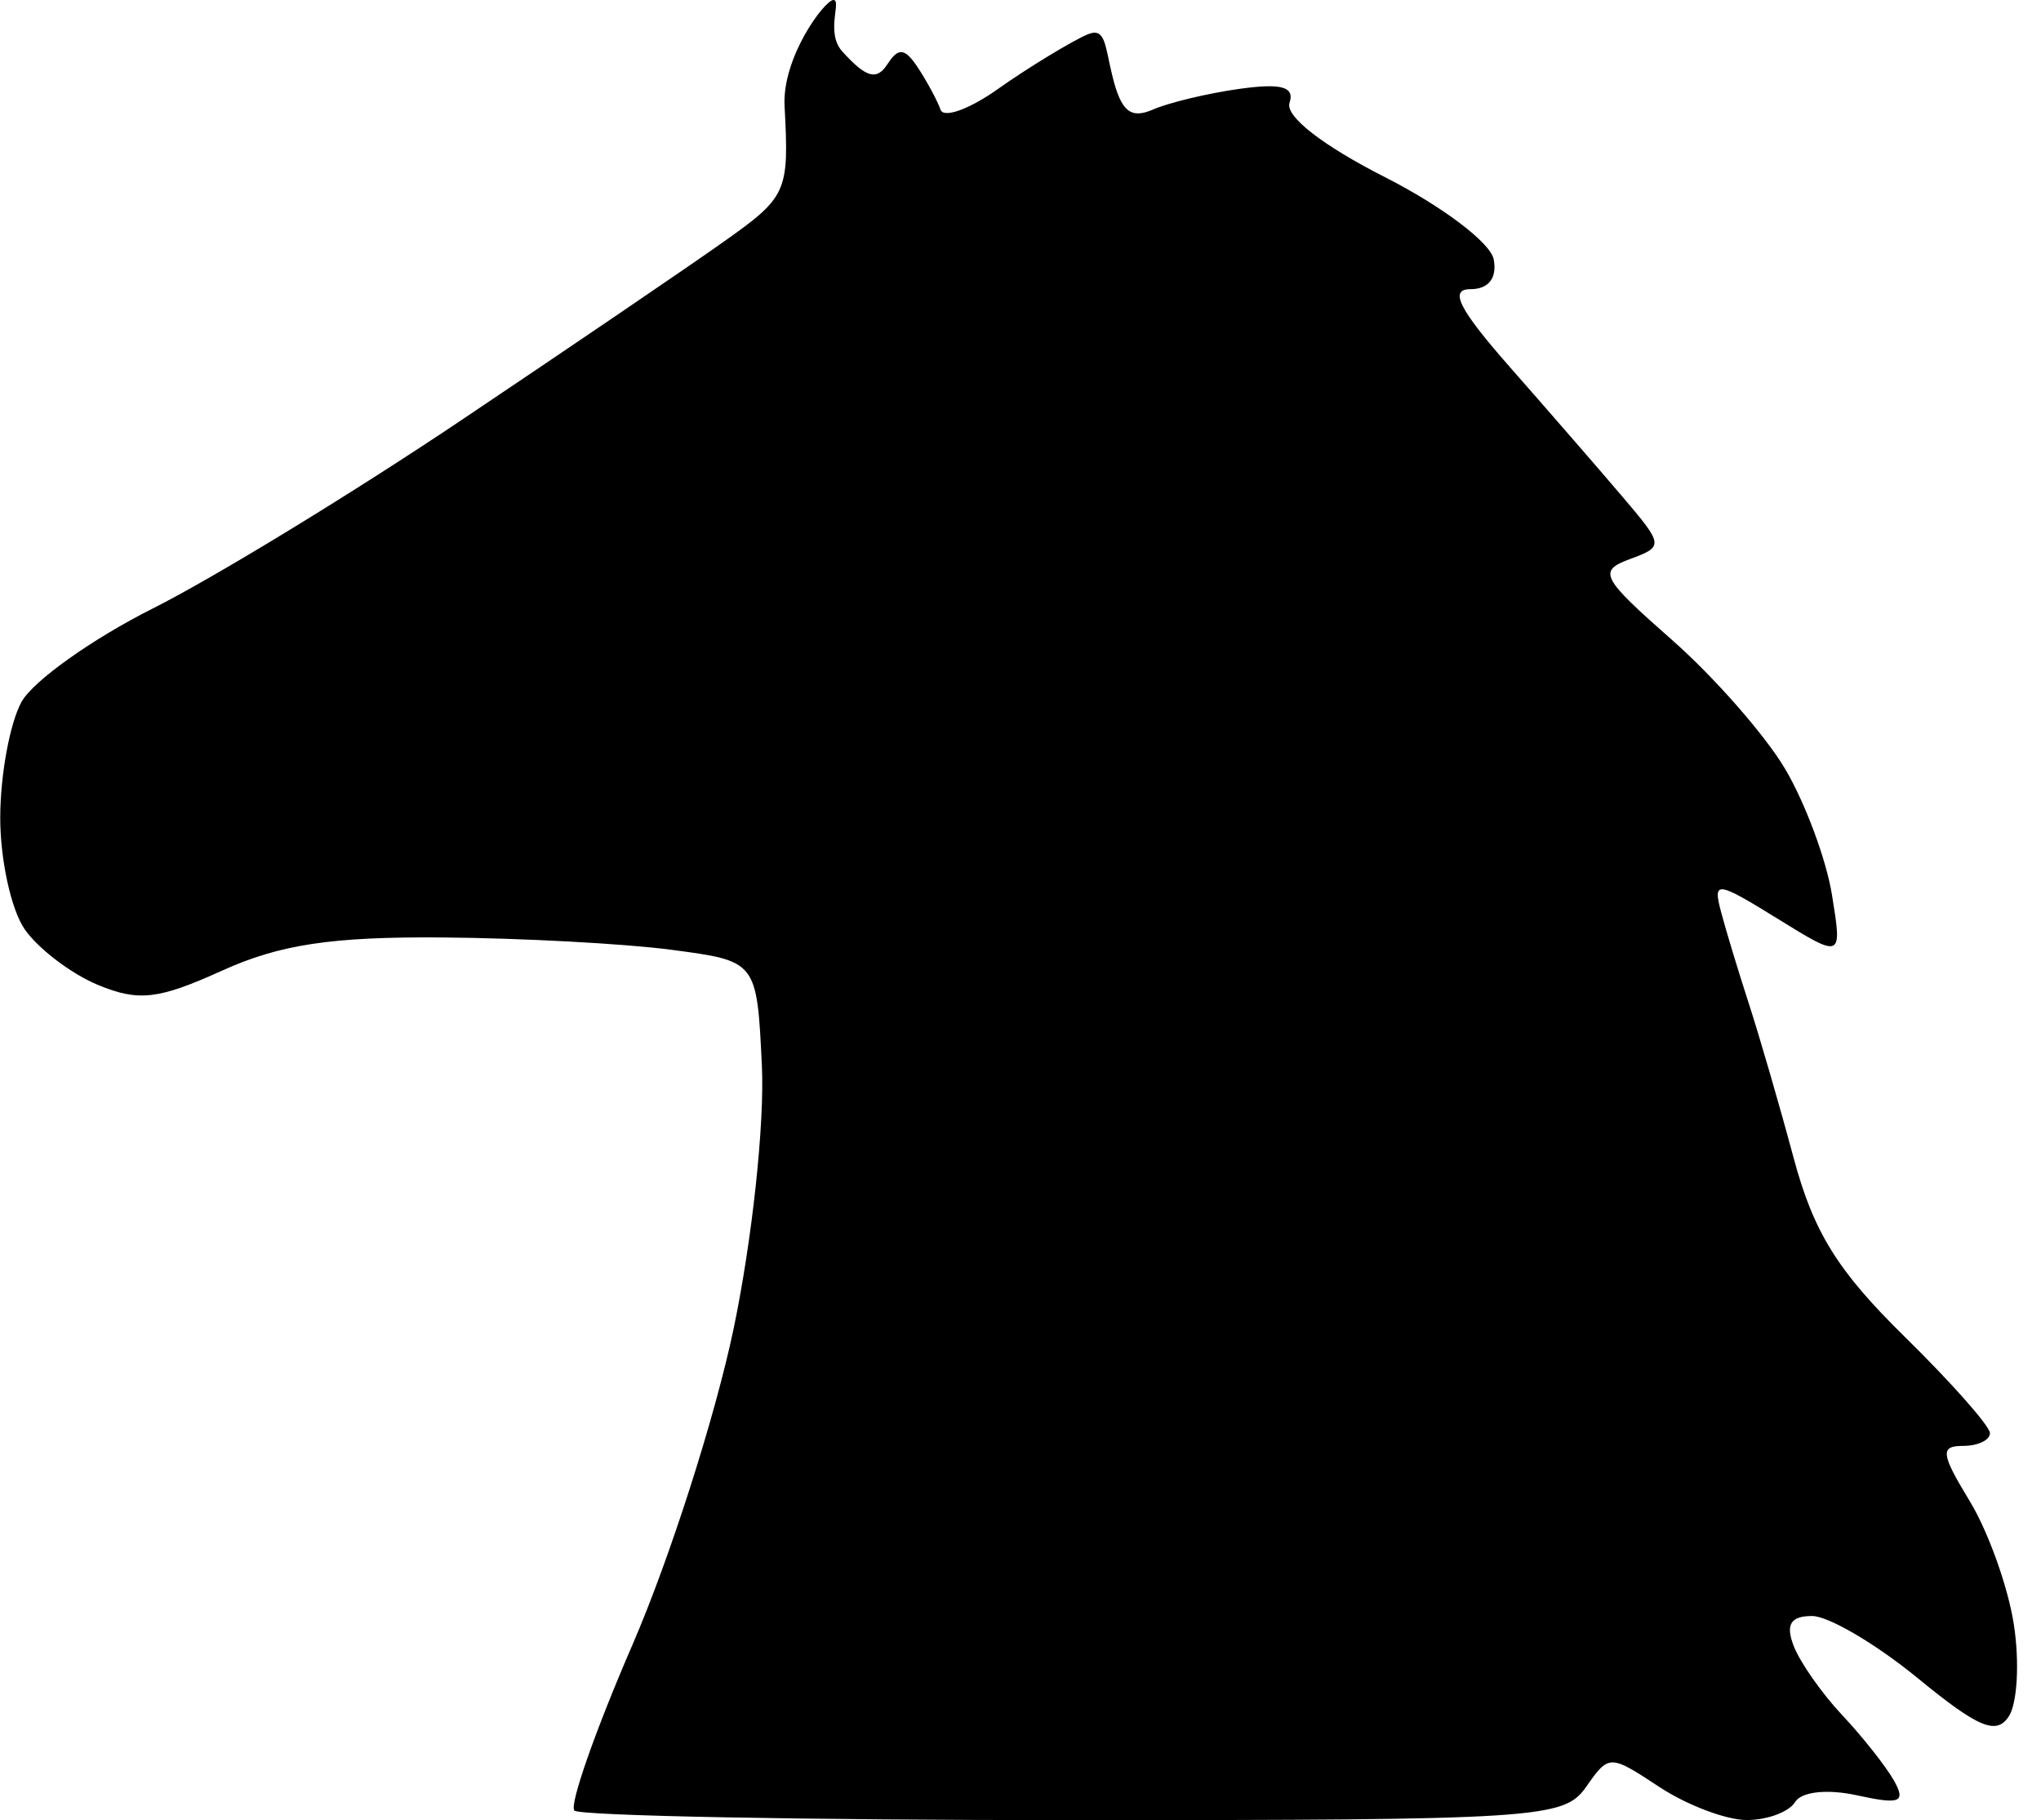 <?xml version="1.0" encoding="UTF-8"?>
<svg width="120px" height="107px" viewBox="18 419 120 107" xmlns="http://www.w3.org/2000/svg" xmlns:xlink="http://www.w3.org/1999/xlink" version="1.1">
 <!-- Generated by Pixelmator Pro 1.5.2 -->
 <path id="Shape" d="M81.109 526 C65.282 526 52.079 525.747 51.77 525.437 51.46 525.127 52.997 520.74 55.187 515.687 57.376 510.634 60.049 502.284 61.128 497.132 62.224 491.893 62.959 485.062 62.794 481.632 62.499 475.5 62.499 475.5 57.499 474.838 54.749 474.473 48.674 474.146 43.999 474.11 37.507 474.06 34.449 474.521 31.052 476.062 27.319 477.755 26.148 477.89 23.762 476.902 22.199 476.254 20.263 474.786 19.459 473.64 18.656 472.493 18.006 469.518 18.014 467.028 18.022 464.538 18.585 461.494 19.264 460.264 19.943 459.034 23.424 456.558 26.999 454.762 30.574 452.965 38.674 448.025 44.999 443.783 51.324 439.542 58.279 434.814 60.453 433.278 64.29 430.567 64.399 430.329 64.129 425.242 63.976 422.359 66.494 419 67 419 67.505 419 66.513 420.911 67.521 422.024 68.923 423.573 69.545 423.749 70.176 422.774 70.825 421.77 71.207 421.817 71.983 423 72.524 423.825 73.116 424.927 73.299 425.449 73.482 425.971 75.014 425.414 76.704 424.21 78.393 423.008 81.181 421.314 82 421 83.013 420.611 82.965 421.727 83.418 423.531 83.927 425.559 84.484 426.007 85.791 425.439 86.731 425.03 89.018 424.483 90.874 424.224 93.341 423.879 94.132 424.101 93.817 425.048 93.554 425.836 95.763 427.553 99.442 429.422 102.806 431.132 105.643 433.278 105.823 434.25 106.027 435.357 105.521 436 104.445 436 103.183 436 103.786 437.184 106.778 440.585 108.997 443.107 111.951 446.508 113.342 448.141 115.828 451.062 115.837 451.125 113.821 451.87 111.938 452.567 112.14 452.954 116.303 456.618 118.796 458.813 121.794 462.233 122.967 464.22 124.139 466.207 125.373 469.526 125.709 471.597 126.319 475.361 126.319 475.361 122.495 472.997 118.938 470.799 118.706 470.769 119.178 472.567 119.457 473.63 120.197 476.075 120.823 478 121.449 479.925 122.634 484.007 123.456 487.071 124.627 491.433 126.041 493.712 129.974 497.571 132.736 500.282 134.997 502.838 134.998 503.25 134.999 503.663 134.287 504 133.418 504 132.057 504 132.111 504.453 133.812 507.25 134.899 509.038 136.065 512.3 136.404 514.5 136.743 516.7 136.61 519.129 136.109 519.898 135.379 521.02 134.316 520.574 130.745 517.648 128.297 515.642 125.504 514 124.539 514 123.28 514 122.974 514.494 123.455 515.75 123.824 516.713 125.109 518.547 126.312 519.827 127.515 521.107 128.885 522.841 129.357 523.68 130.071 524.952 129.713 525.096 127.202 524.545 125.439 524.157 123.918 524.322 123.536 524.942 123.176 525.524 121.895 525.997 120.69 525.994 119.485 525.99 117.175 525.114 115.556 524.047 112.642 522.126 112.599 522.126 111.249 524.053 109.952 525.906 108.49 526 81.109 526 Z" fill="#000000" fill-opacity="1" stroke="none"/>
</svg>
